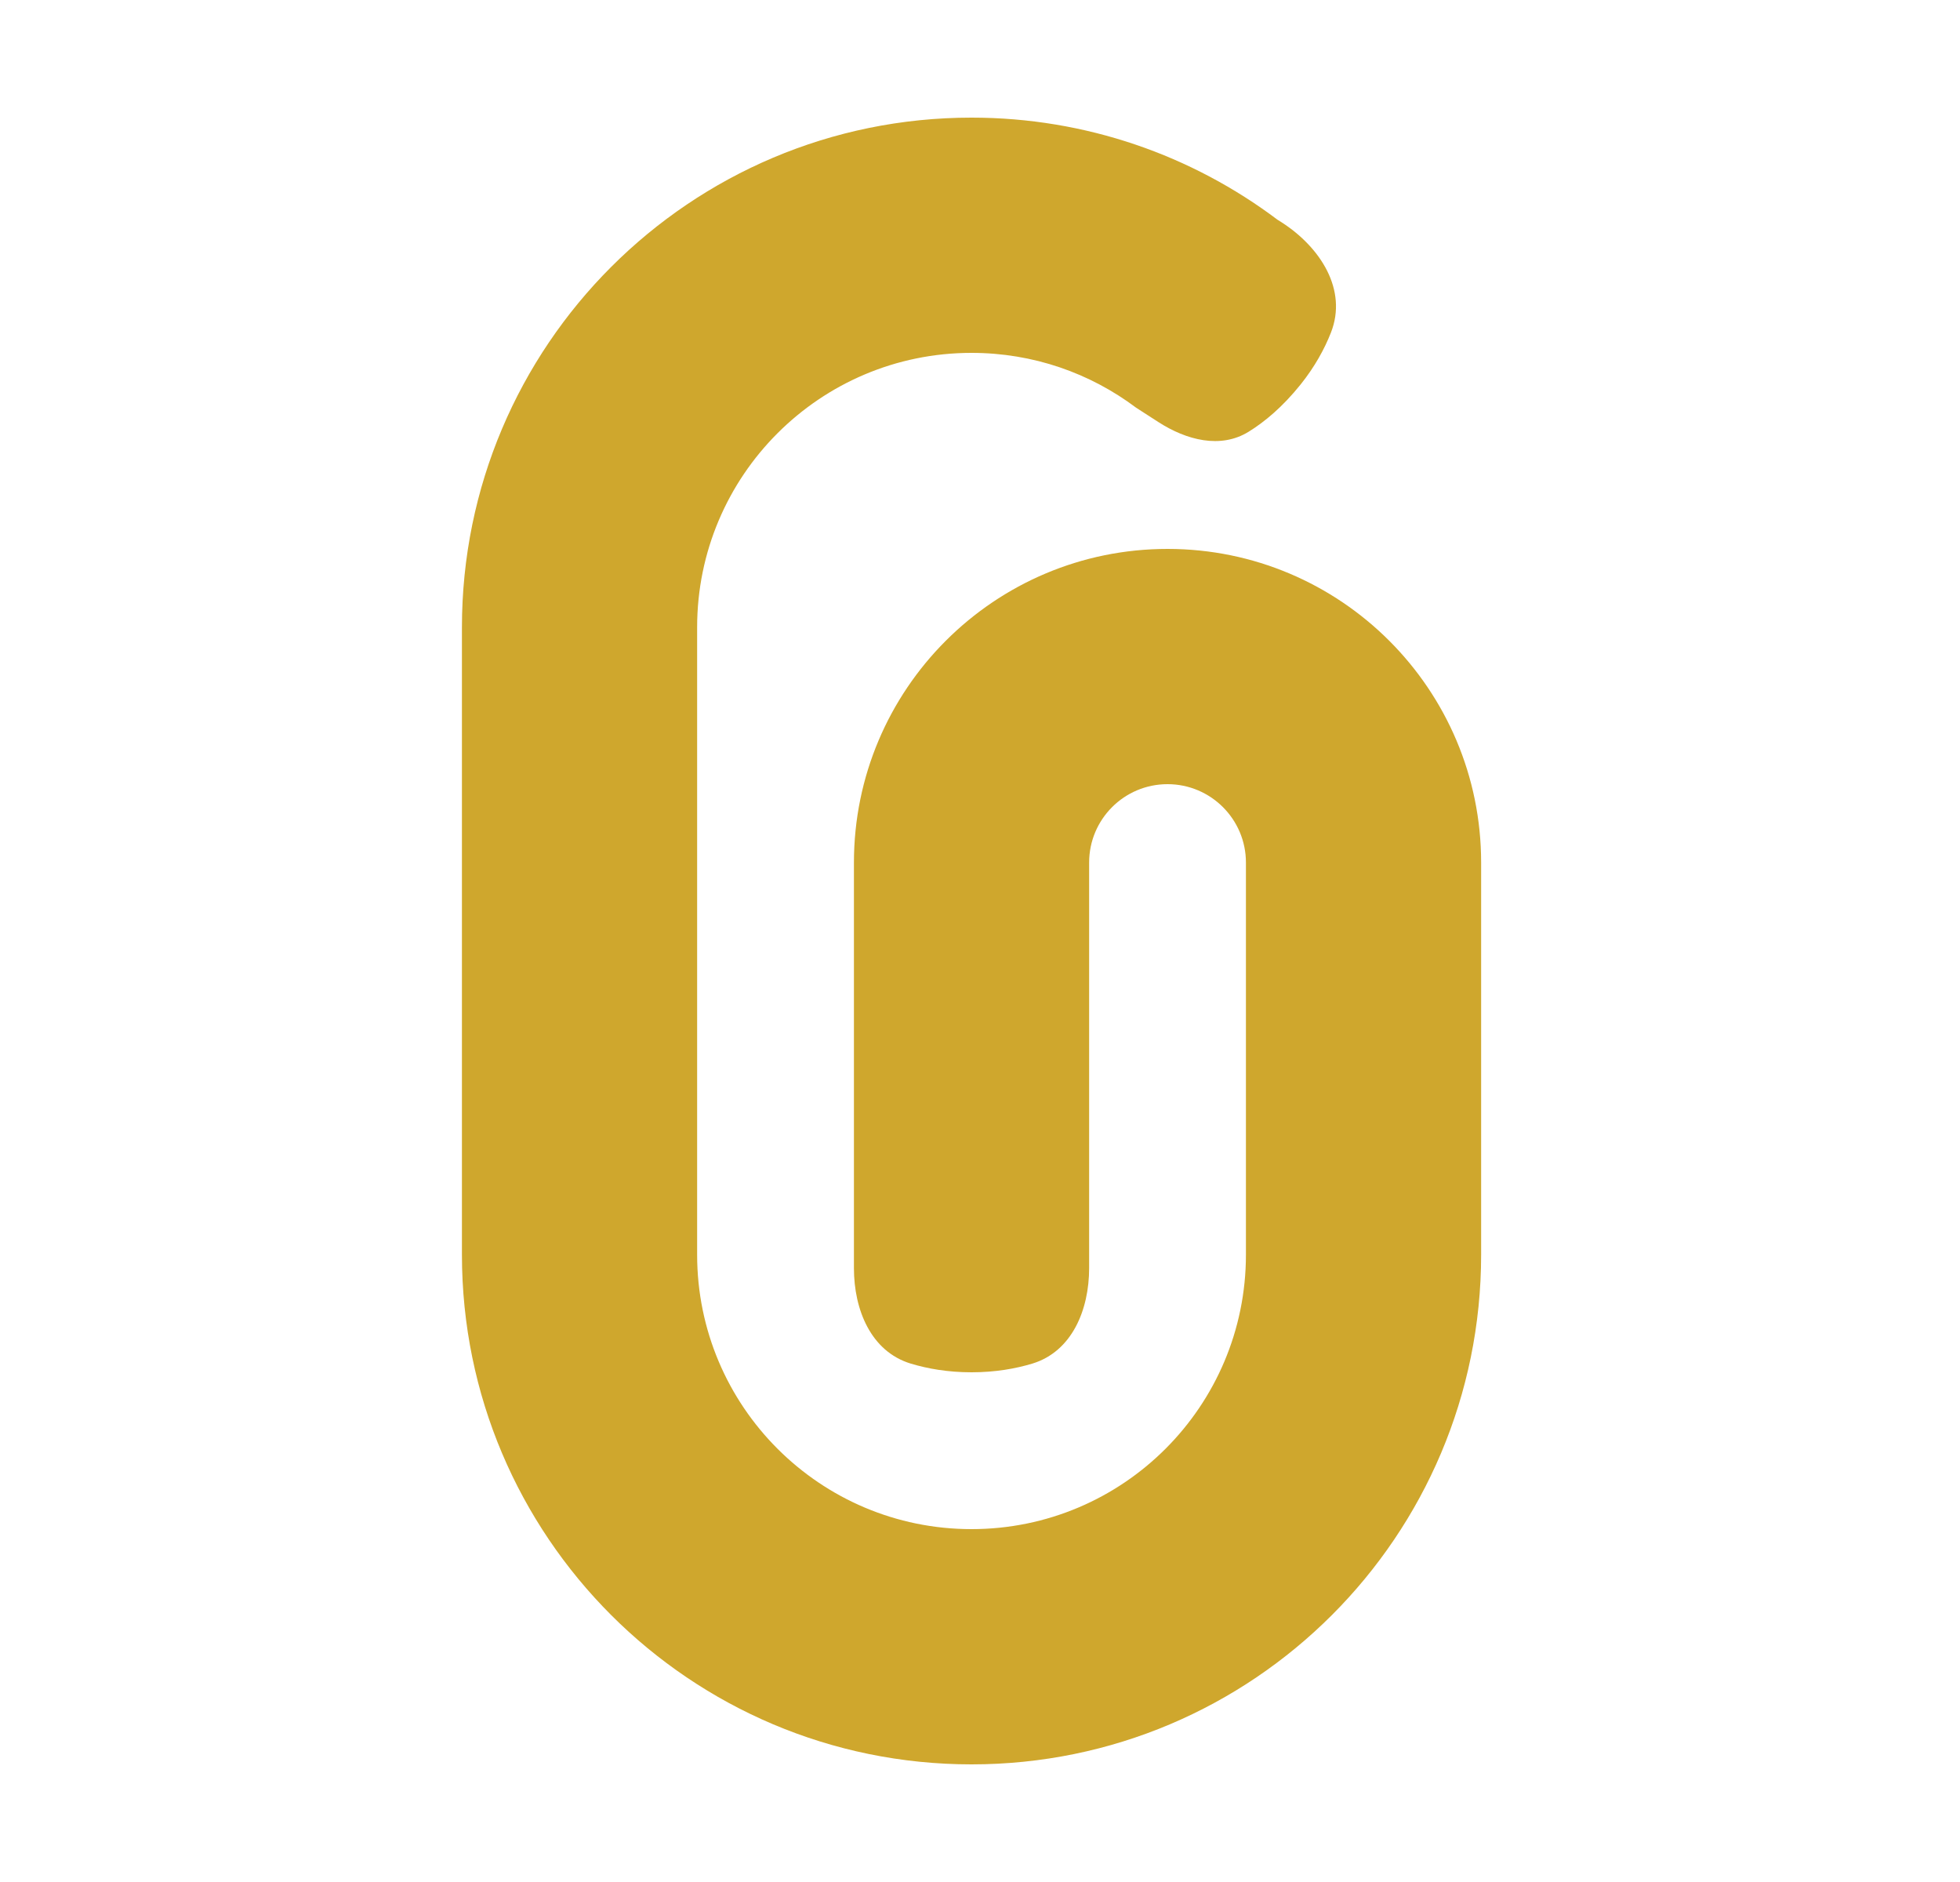 <svg width="25" height="24" viewBox="0 0 25 24" fill="none" xmlns="http://www.w3.org/2000/svg">
<path fill-rule="evenodd" clip-rule="evenodd" d="M12.392 4.5C10.459 4.5 8.892 6.067 8.892 8V16C8.892 17.933 10.459 19.5 12.392 19.5C14.325 19.5 15.892 17.933 15.892 16V11C15.892 10.448 15.444 10 14.892 10C14.339 10 13.892 10.448 13.892 11V16.172C13.892 16.702 13.675 17.234 13.168 17.389C12.956 17.453 12.697 17.5 12.392 17.5C12.086 17.5 11.828 17.453 11.616 17.389C11.108 17.234 10.892 16.702 10.892 16.172V11C10.892 8.791 12.682 7 14.892 7C17.101 7 18.892 8.791 18.892 11V16C18.892 19.59 15.982 22.5 12.392 22.5C8.802 22.5 5.892 19.59 5.892 16V8C5.892 4.41 8.802 1.5 12.392 1.5C13.854 1.5 15.207 1.984 16.293 2.801L16.347 2.835C16.841 3.153 17.191 3.695 16.976 4.242C16.895 4.448 16.773 4.673 16.591 4.901C16.358 5.192 16.127 5.382 15.926 5.506C15.567 5.727 15.133 5.612 14.778 5.384L14.491 5.199C13.906 4.76 13.181 4.5 12.392 4.5Z" fill="#CFA72D"/>
</svg>
